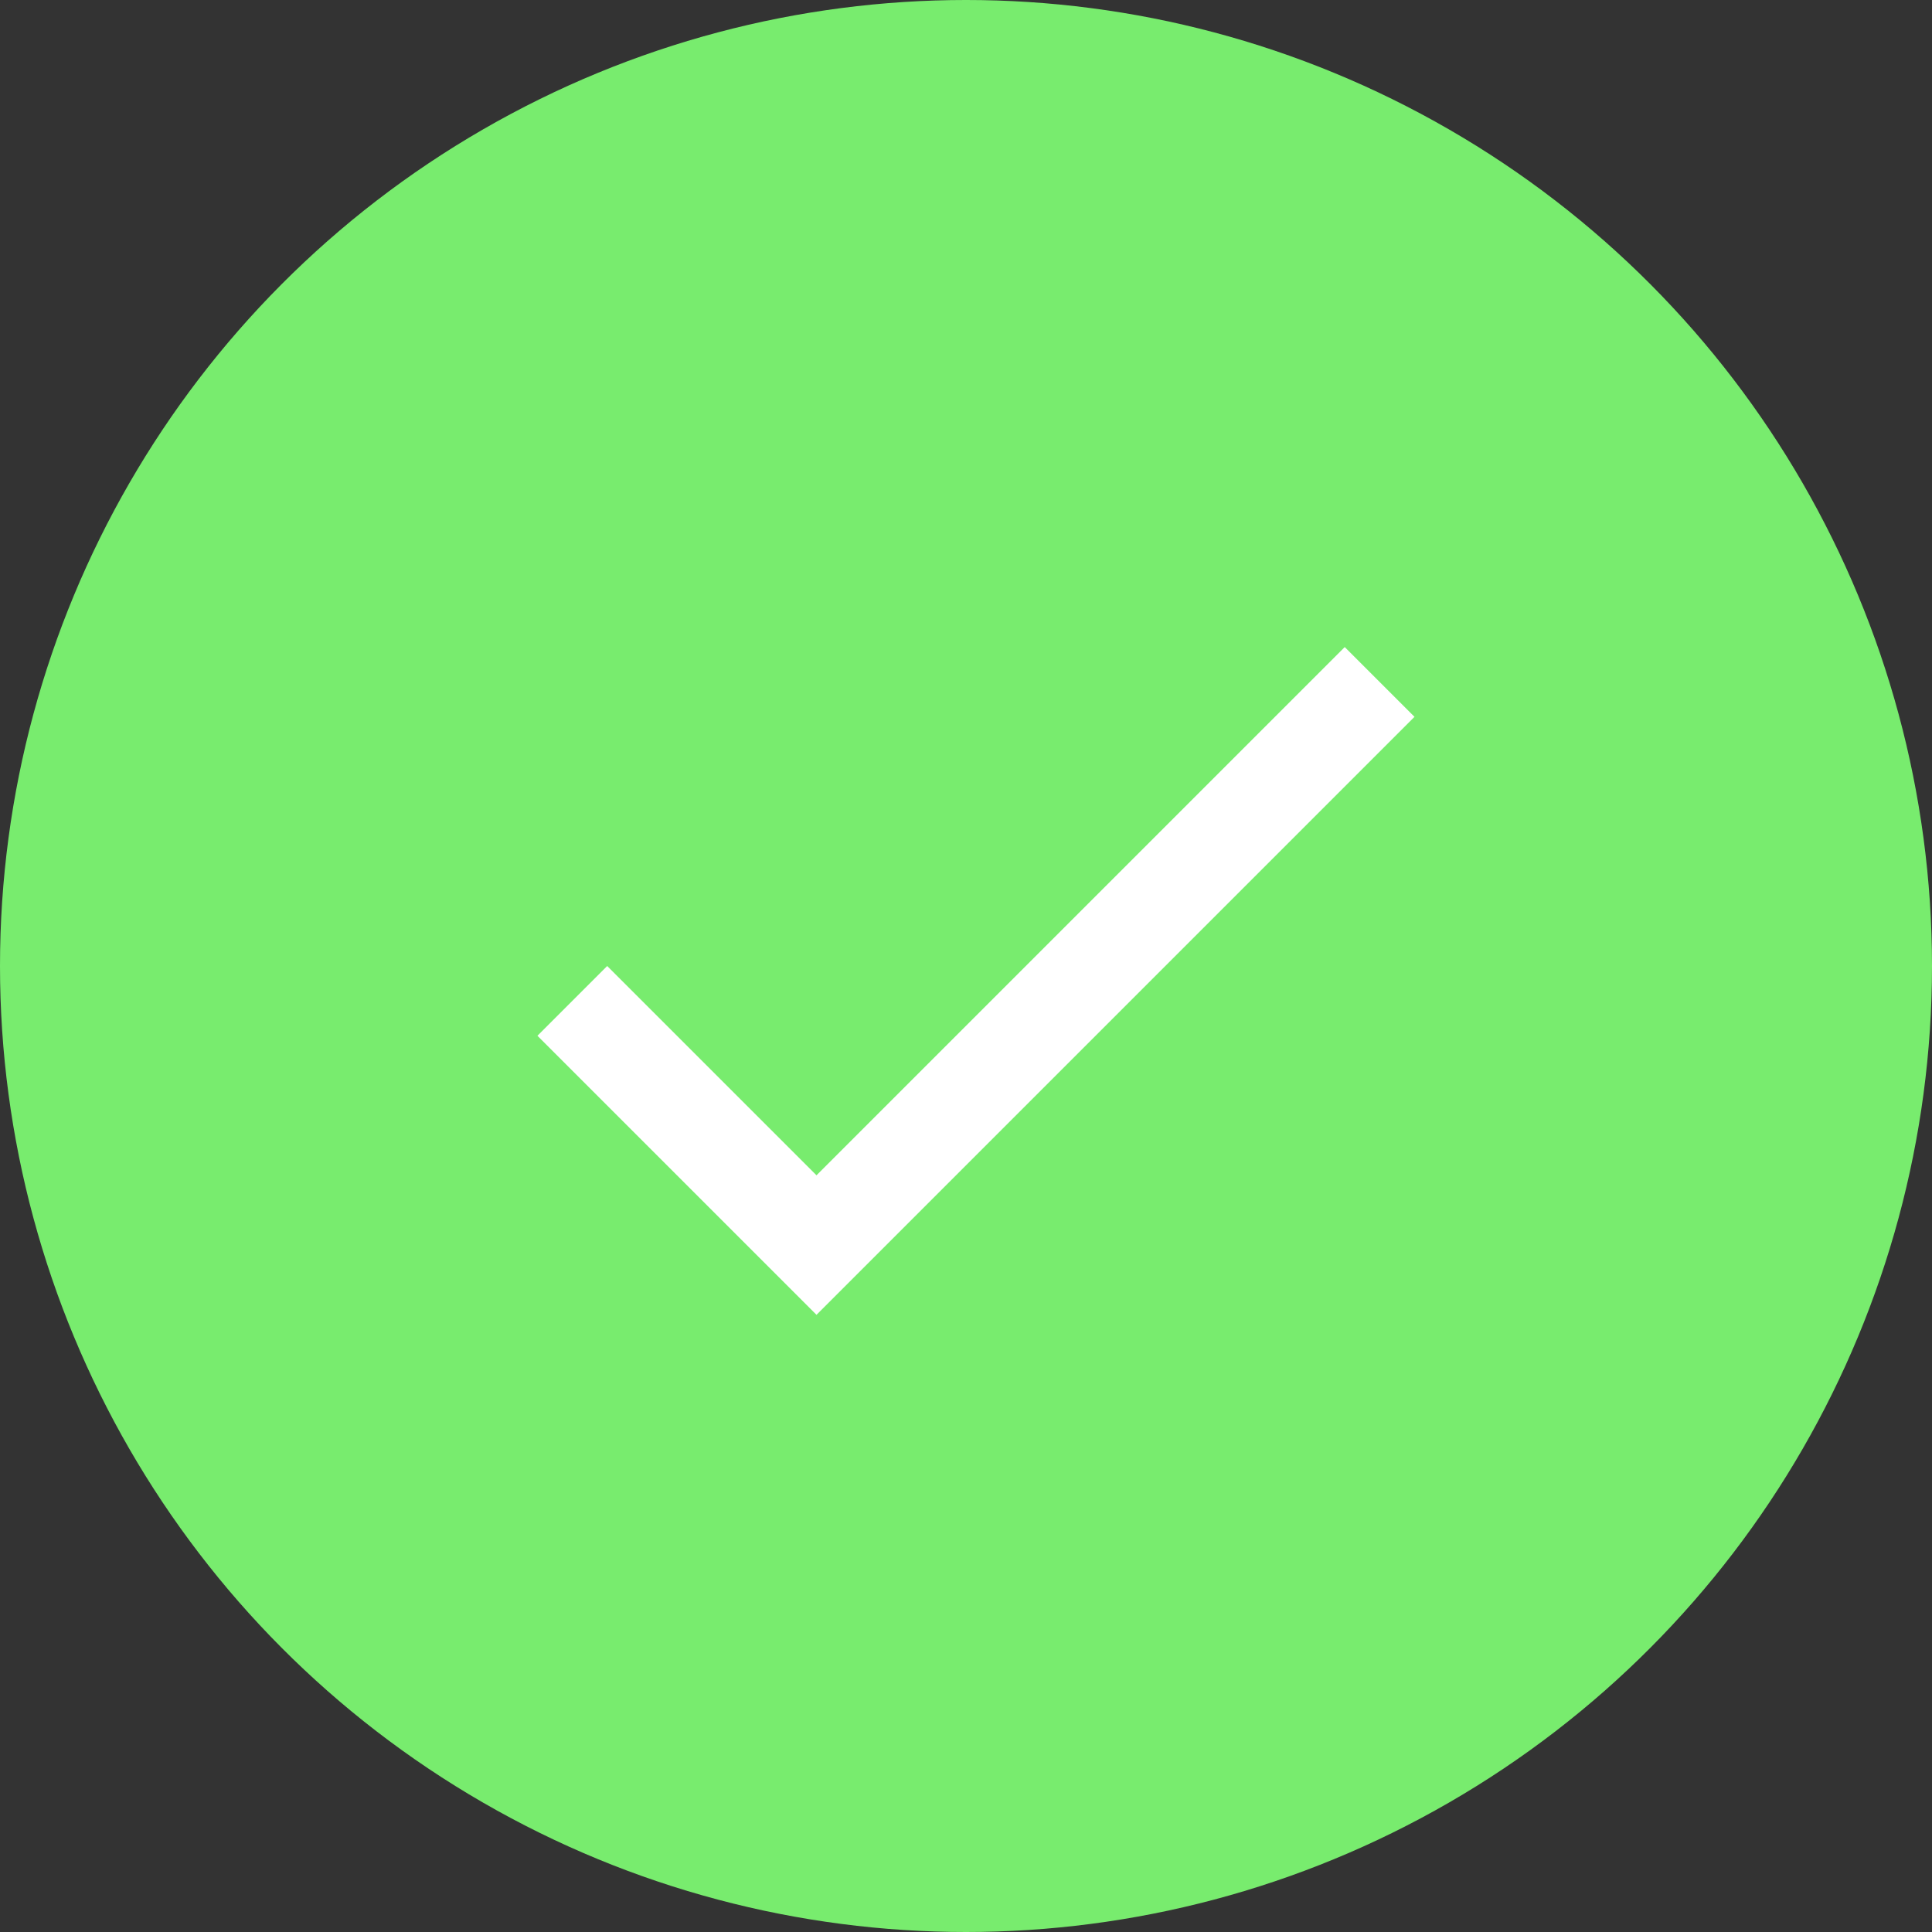 <svg width="100" height="100" viewBox="0 0 100 100" fill="none" xmlns="http://www.w3.org/2000/svg">
<rect x="0" y="0" width="100" height="100" fill="#333333" stroke="none"/>
<circle cx="50" cy="50" r="50" fill="#78EC6E"/>
<g clip-path="url(#clip0_0_1325)">
<path d="M42.262 60.833L31.428 50L27.817 53.611L42.262 68.055L73.214 37.103L69.603 33.492L42.262 60.833Z" fill="white"/>
</g>
<defs>
<clipPath id="clip0_0_1325">
<rect width="61.905" height="61.905" fill="white" transform="translate(19.048 19.048)"/>
</clipPath>
</defs>
</svg>

